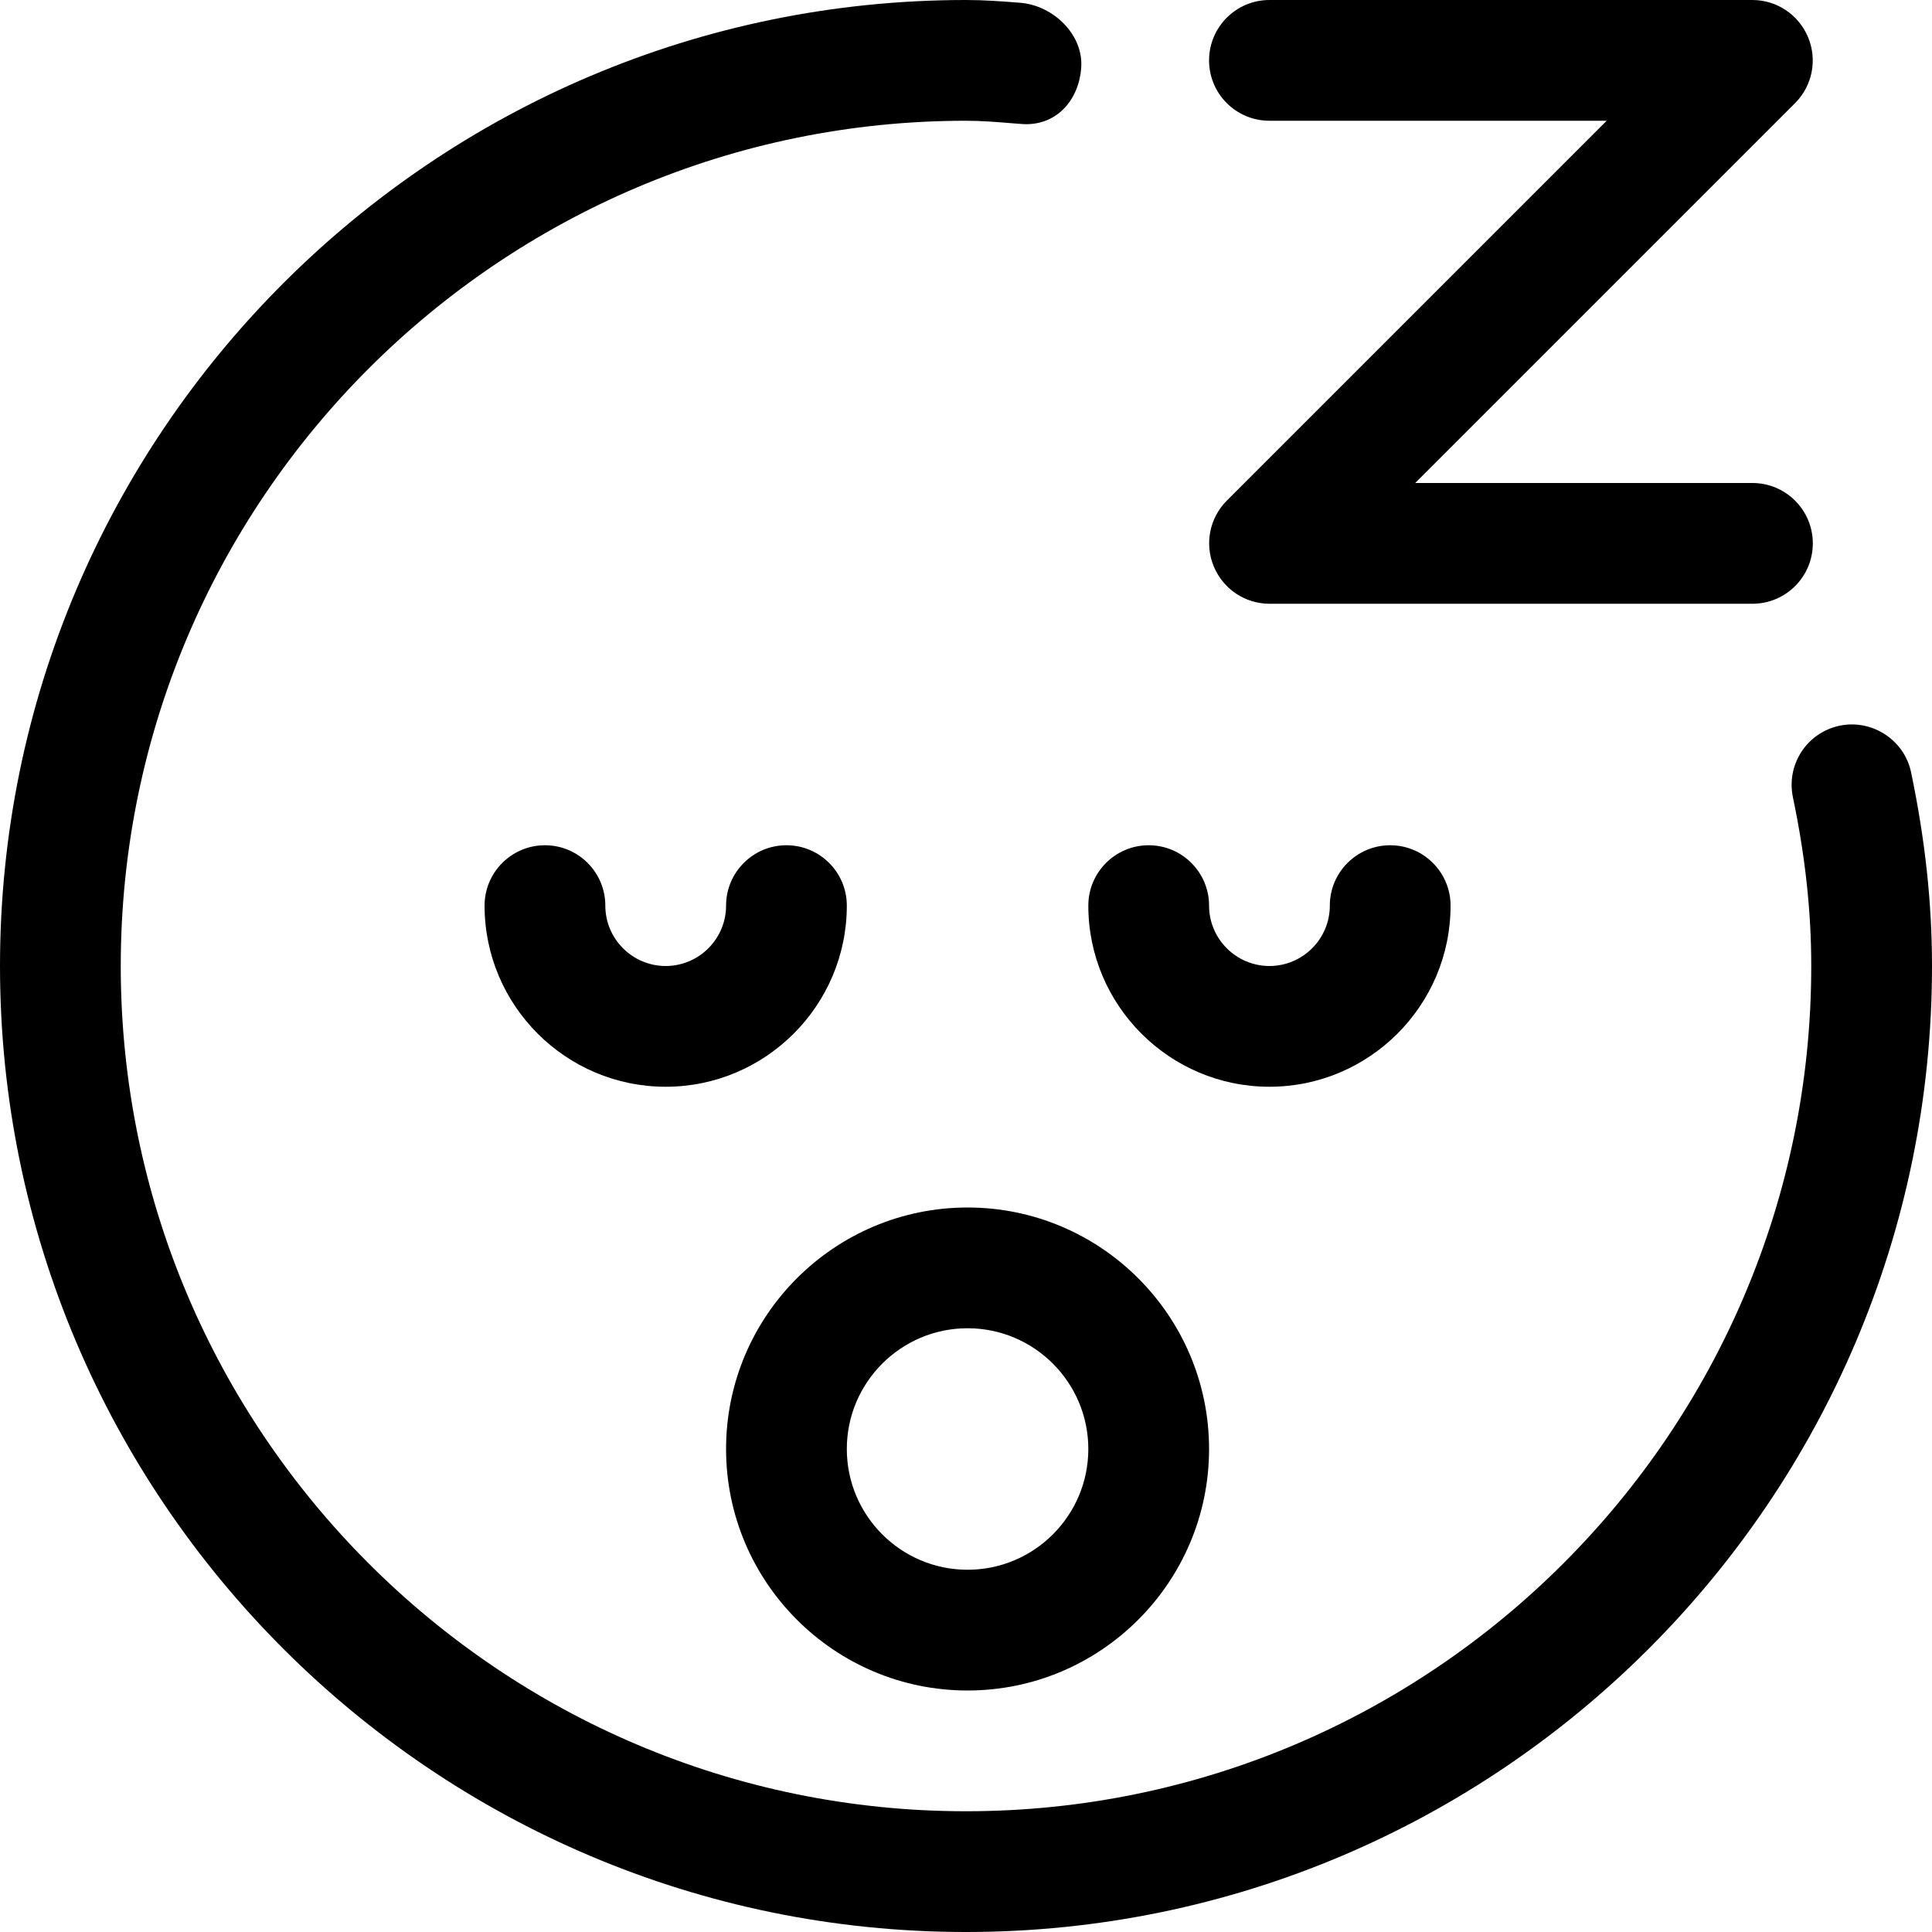 <svg version="1.1" xmlns="http://www.w3.org/2000/svg" width="16" height="16" viewBox="0 0 16 16">
<title>emoji-sleeping</title>
<path d="M10.513 9c0.827 0 1.5-0.673 1.5-1.5 0-0.276-0.224-0.5-0.5-0.5s-0.5 0.224-0.5 0.5c0 0.276-0.225 0.5-0.5 0.5s-0.5-0.224-0.5-0.5c0-0.276-0.224-0.5-0.5-0.5s-0.5 0.224-0.5 0.5c0 0.827 0.673 1.5 1.5 1.5z"></path>
<path d="M6.513 7c-0.276 0-0.5 0.224-0.5 0.5s-0.225 0.5-0.5 0.5-0.5-0.224-0.5-0.5c0-0.276-0.224-0.5-0.5-0.5s-0.5 0.224-0.5 0.5c0 0.827 0.673 1.5 1.5 1.5s1.5-0.673 1.5-1.5c0-0.276-0.224-0.5-0.5-0.5z"></path>
<path d="M10.513 1h2.793l-3.146 3.146c-0.143 0.143-0.186 0.358-0.108 0.545s0.259 0.309 0.461 0.309h4c0.276 0 0.5-0.224 0.5-0.5s-0.224-0.5-0.5-0.5h-2.793l3.146-3.146c0.143-0.143 0.186-0.358 0.108-0.545s-0.259-0.309-0.461-0.309h-4c-0.276 0-0.5 0.224-0.5 0.5s0.223 0.5 0.5 0.5z"></path>
<path d="M8.013 14c1.103 0 2-0.897 2-2s-0.897-2-2-2-2 0.897-2 2 0.897 2 2 2zM8.013 11c0.552 0 1 0.449 1 1s-0.448 1-1 1-1-0.449-1-1 0.448-1 1-1z"></path>
<path d="M15.827 6.397c-0.056-0.271-0.326-0.443-0.592-0.387-0.271 0.057-0.443 0.321-0.387 0.592 0.102 0.487 0.152 0.944 0.152 1.398 0 3.86-3.141 7-7 7s-7-3.14-7-7 3.141-7 7-7c0.126 0 0.249 0.010 0.372 0.020 0.001 0 0.091 0.007 0.091 0.007 0.277 0.020 0.47-0.188 0.491-0.464 0.021-0.275-0.23-0.518-0.505-0.54-0.149-0.012-0.298-0.023-0.449-0.023-4.411 0-8 3.589-8 8s3.589 8 8 8 8-3.589 8-8c0-0.523-0.057-1.048-0.173-1.603z"></path>
</svg>
